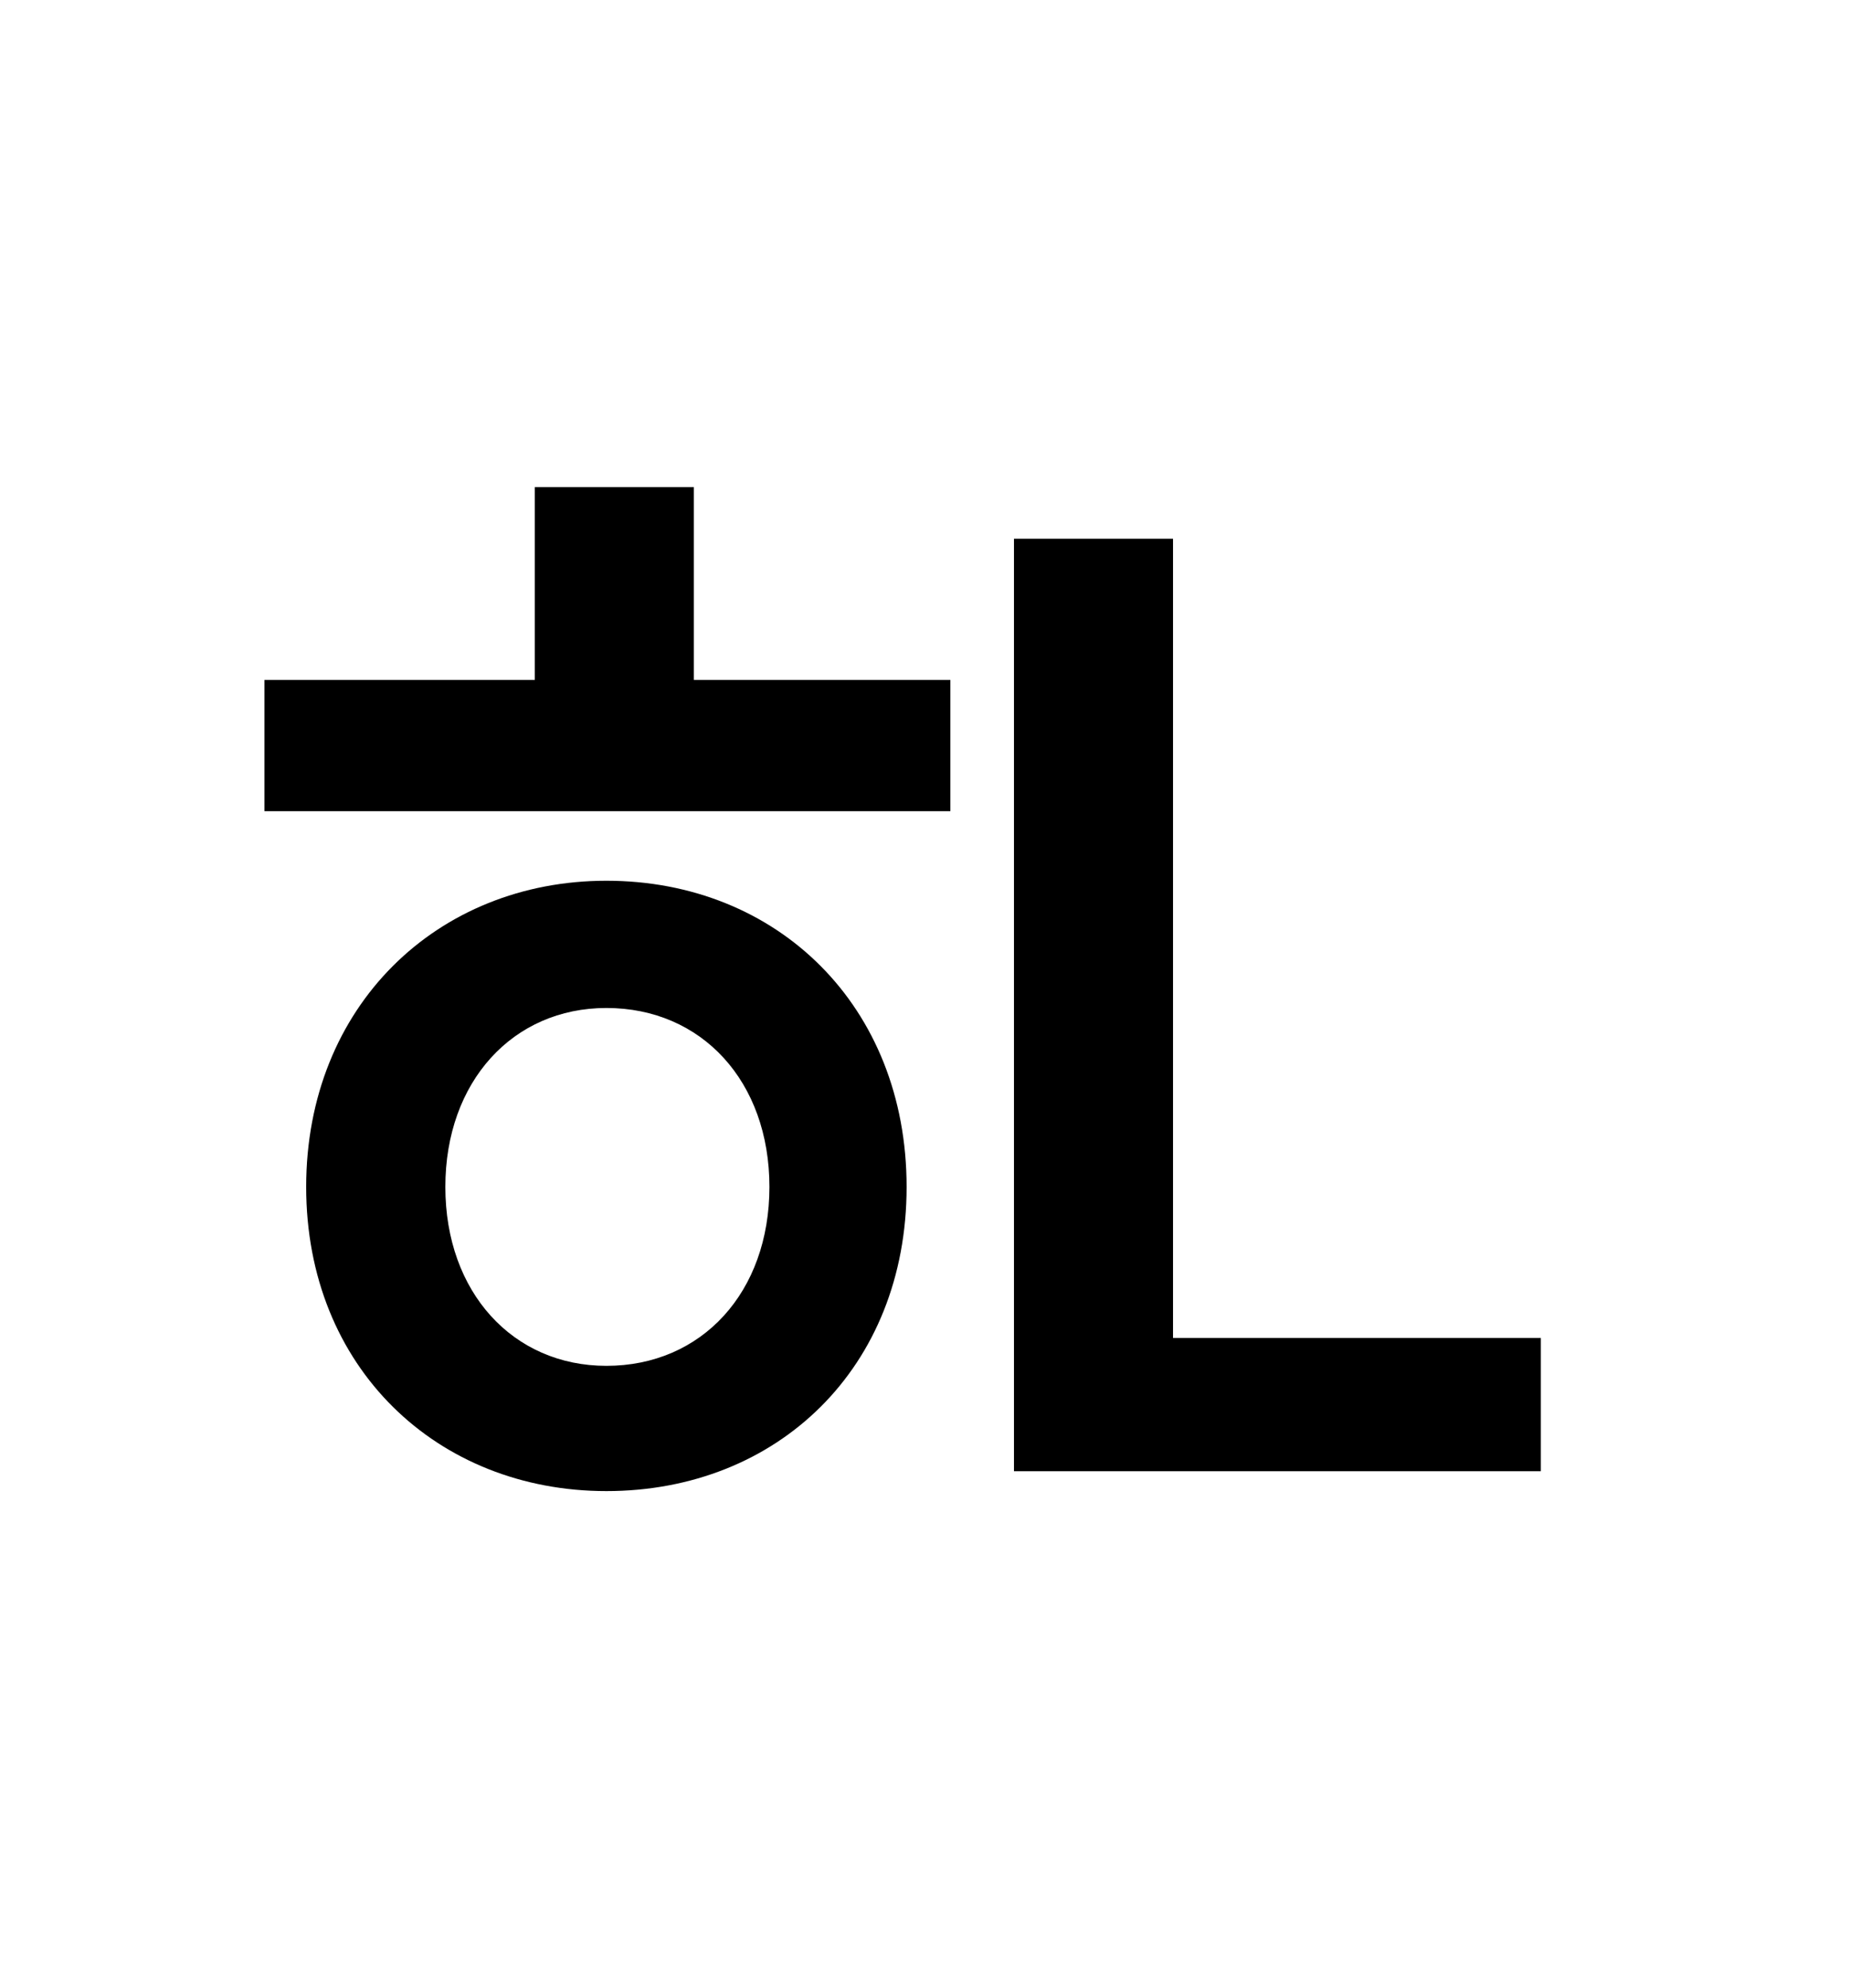 <?xml version="1.0" standalone="no"?>
<!DOCTYPE svg PUBLIC "-//W3C//DTD SVG 1.1//EN" "http://www.w3.org/Graphics/SVG/1.1/DTD/svg11.dtd" >
<svg xmlns="http://www.w3.org/2000/svg" xmlns:xlink="http://www.w3.org/1999/xlink" version="1.1" viewBox="-10 0 930 1000">
   <path fill="currentColor"
d="M295 687c48 0 82 -37 82 -90s-34 -90 -82 -90c-47 0 -81 37 -81 90s34 90 81 90zM295 443c86 0 151 63 151 154s-65 153 -151 153c-85 0 -151 -62 -151 -153s66 -154 151 -154zM339 245v97h129v66h-345v-66h136v-97h80zM580 673h185v67h-265v-469h80v402z" />
</svg>
